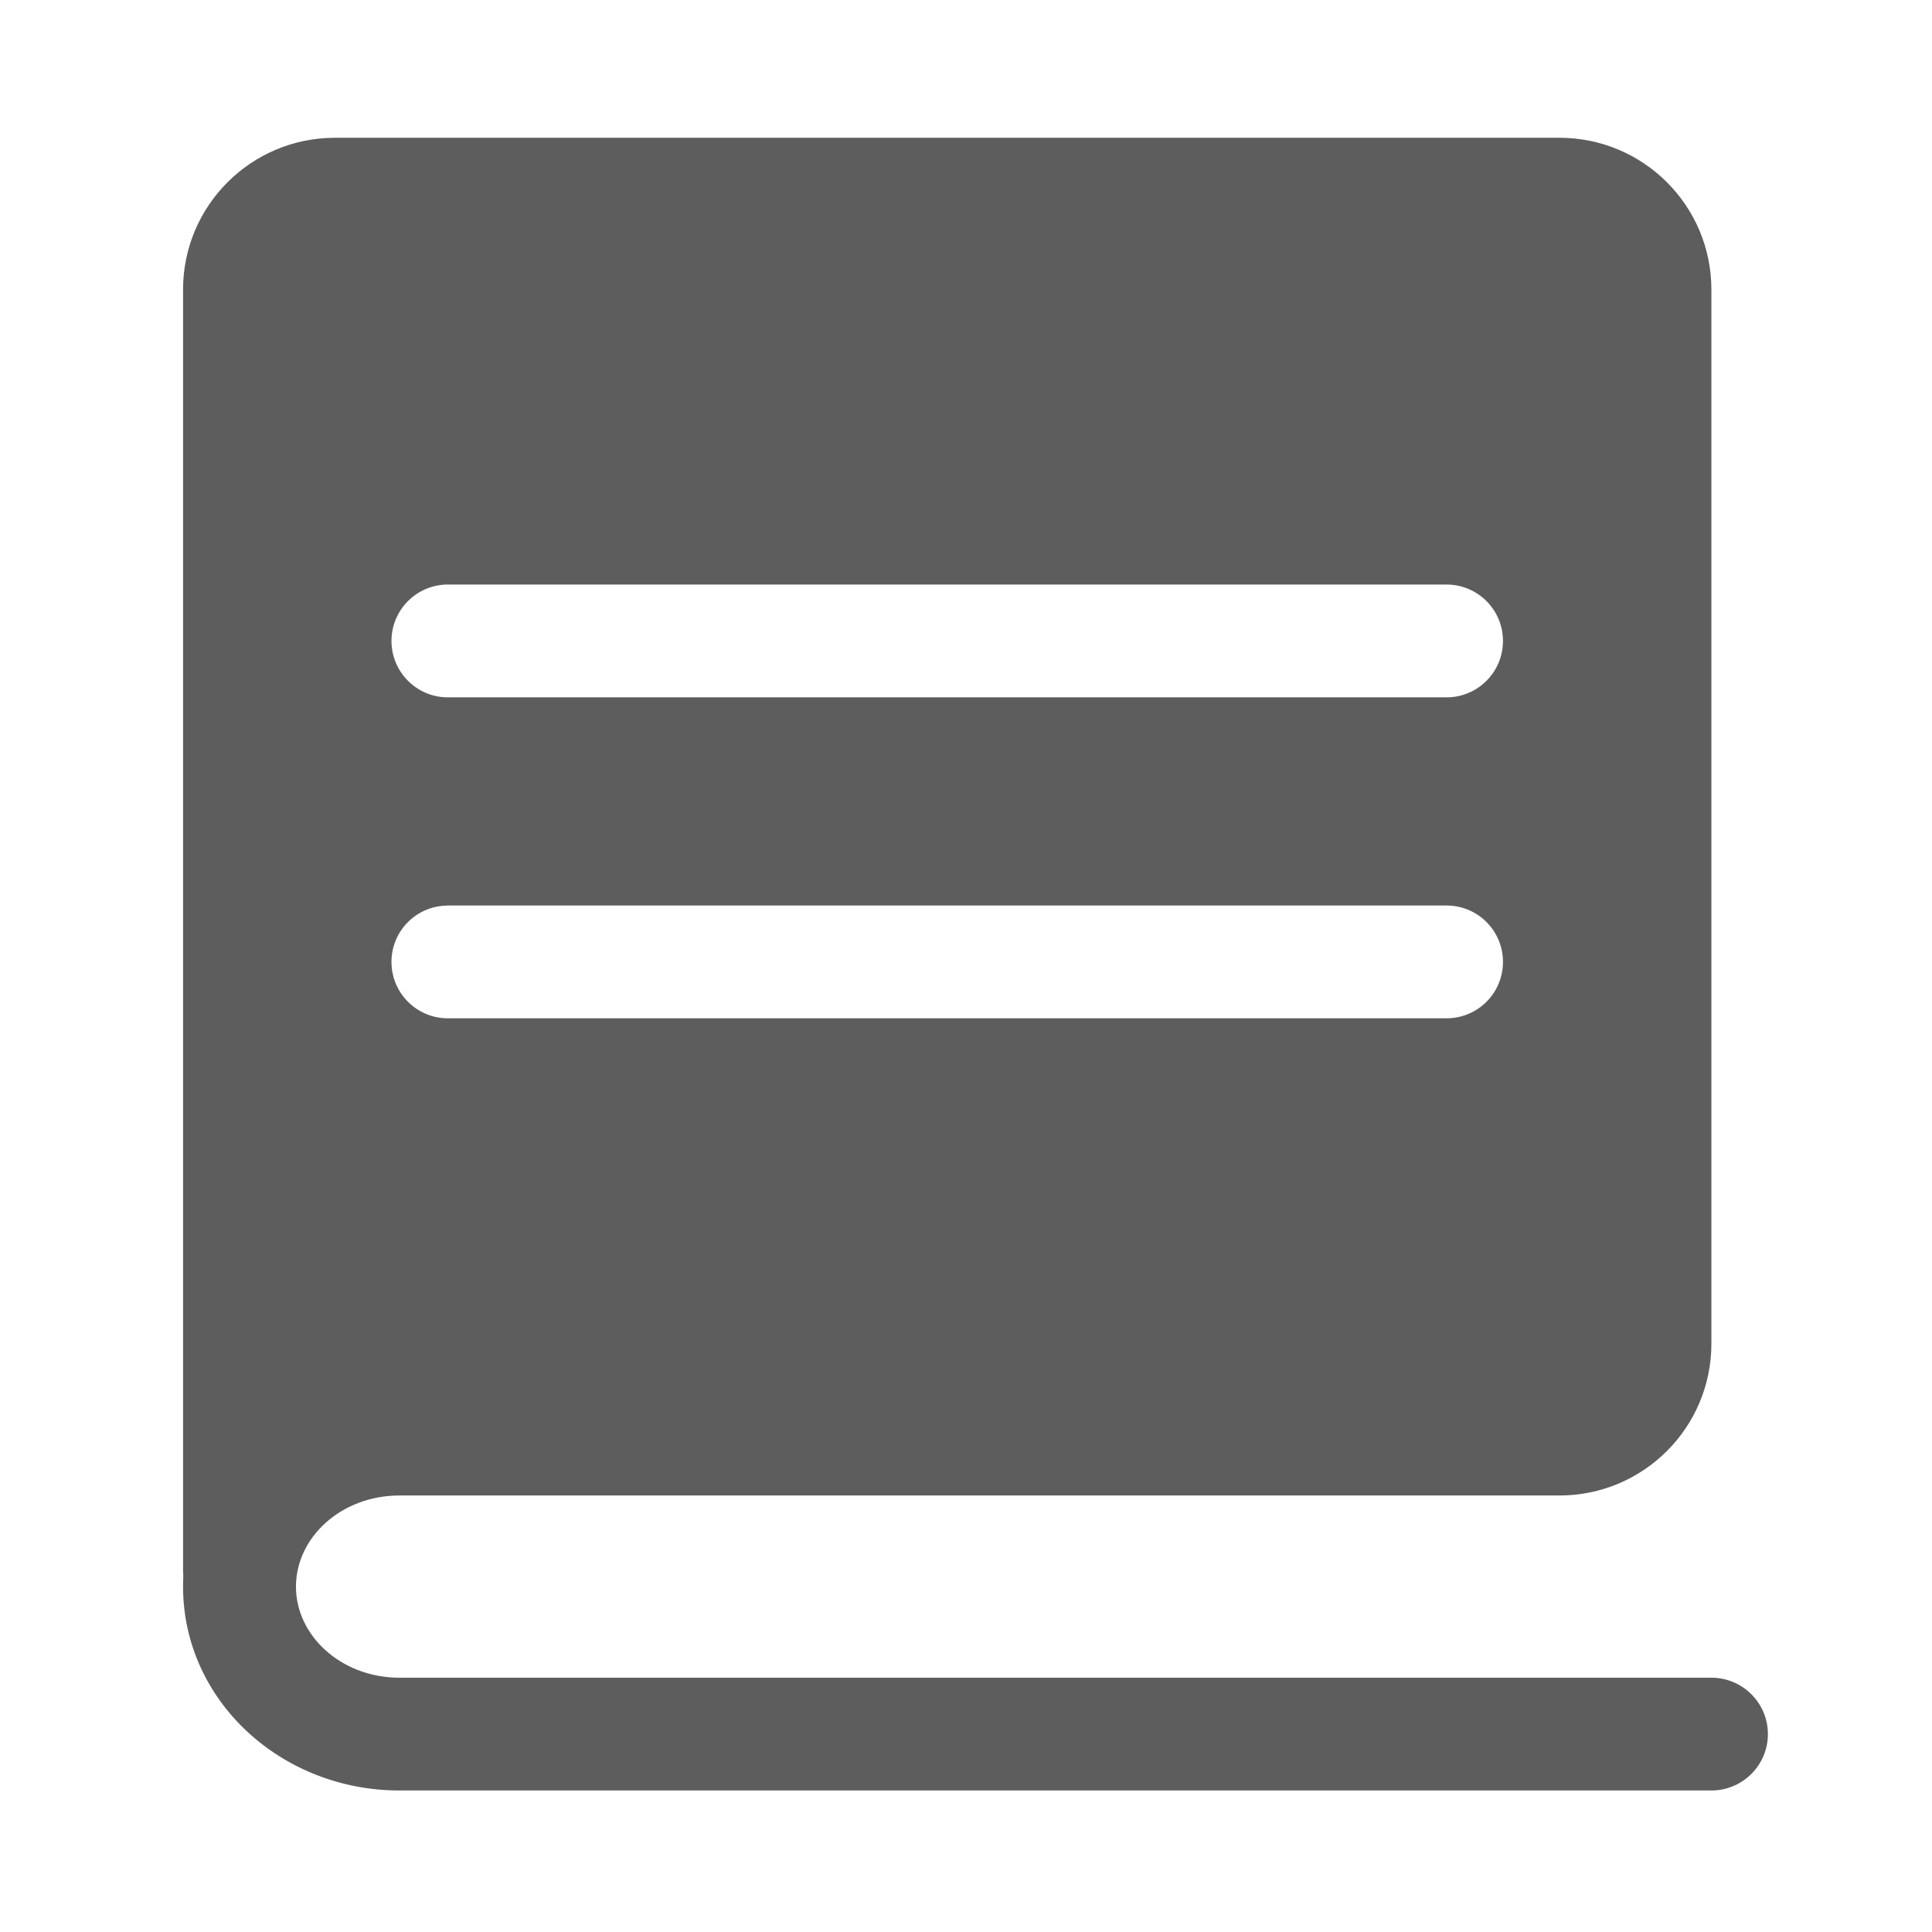 <?xml version="1.0" encoding="UTF-8"?>
<svg width="16px" height="16px" viewBox="0 0 16 16" version="1.1" xmlns="http://www.w3.org/2000/svg" xmlns:xlink="http://www.w3.org/1999/xlink">
    <title>科目</title>
    <g id="页面-1" stroke="none" stroke-width="1" fill="none" fill-rule="evenodd">
        <g id="app-电工基础训练" transform="translate(-30, -232)" fill-rule="nonzero">
            <g id="科目" transform="translate(30, 232)">
                <rect id="矩形" fill="#000000" opacity="0" x="0" y="0" width="16" height="16"></rect>
                <path d="M1.516,2.398 C1.516,1.704 2.079,1.141 2.774,1.141 L12.915,1.141 C13.61,1.141 14.173,1.704 14.173,2.398 L14.173,11.128 C14.173,11.822 13.61,12.385 12.915,12.385 L3.308,12.385 C2.826,12.385 2.451,12.732 2.451,13.14 C2.451,13.543 2.819,13.887 3.294,13.894 L3.308,13.894 L14.173,13.894 C14.431,13.894 14.641,14.103 14.641,14.361 C14.641,14.615 14.437,14.822 14.184,14.828 L14.173,14.828 L3.308,14.828 C2.326,14.828 1.516,14.081 1.516,13.14 C1.516,13.108 1.517,13.077 1.518,13.046 C1.517,13.033 1.516,13.02 1.516,13.007 L1.516,12.996 L1.516,2.398 Z M11.98,7.499 L3.709,7.499 L3.698,7.5 C3.445,7.505 3.242,7.712 3.242,7.966 C3.242,8.222 3.447,8.429 3.701,8.433 L3.709,8.433 L11.98,8.433 L11.991,8.433 C12.244,8.427 12.447,8.221 12.447,7.966 C12.447,7.708 12.238,7.499 11.98,7.499 L11.98,7.499 Z M11.98,4.841 L3.709,4.841 L3.698,4.841 C3.445,4.847 3.242,5.054 3.242,5.308 C3.242,5.563 3.447,5.771 3.701,5.775 L3.709,5.775 L11.98,5.775 L11.991,5.775 C12.244,5.769 12.447,5.562 12.447,5.308 C12.447,5.05 12.238,4.841 11.98,4.841 L11.98,4.841 Z" id="形状" fill="#5D5D5D"></path>
            </g>
        </g>
    </g>
</svg>